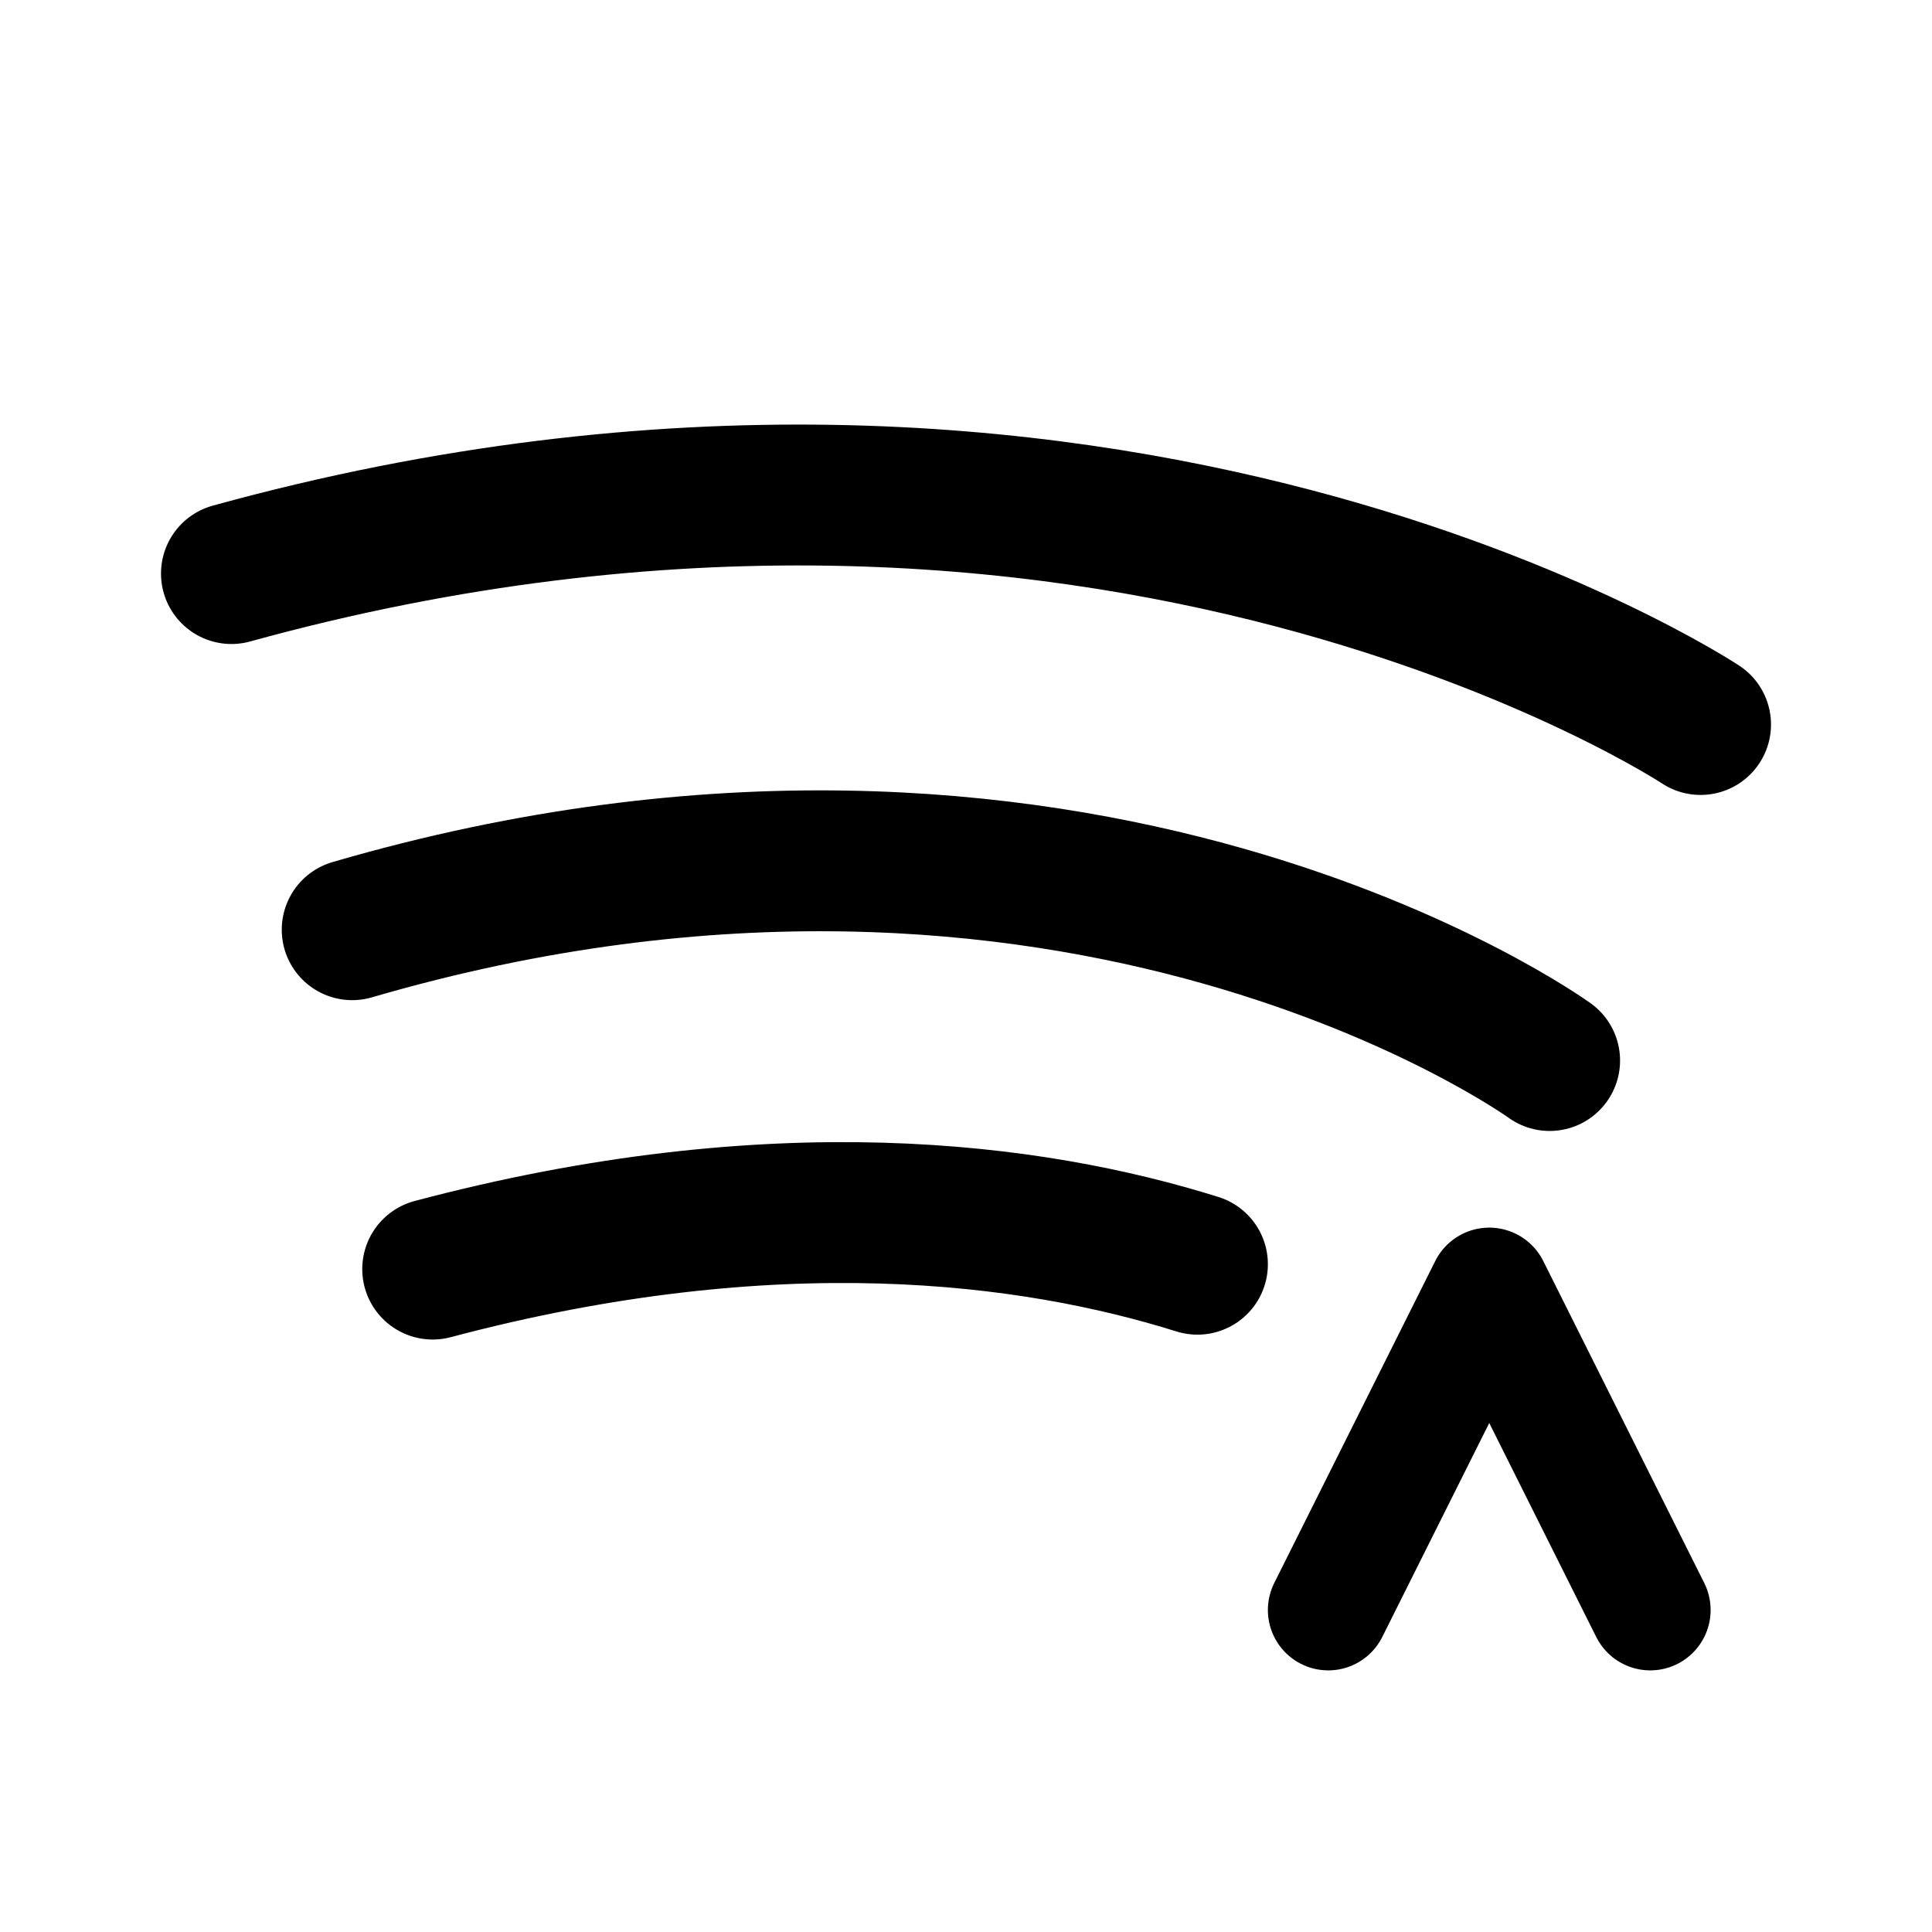 <svg width="192" height="192" viewBox="0 0 192 192" fill="none" xmlns="http://www.w3.org/2000/svg"><path d="m148 128-16 32m16-32 16 32" stroke="#000" stroke-width="12" stroke-linecap="round" stroke-linejoin="round"/><path d="M23 57c87-24 146 15 146 15M35 92.394c72-21 119 13 119 13M43 126.121c34-9.031 59.533-5.645 76-.485" stroke="#000" stroke-width="14" stroke-linecap="round" stroke-linejoin="round"/></svg>